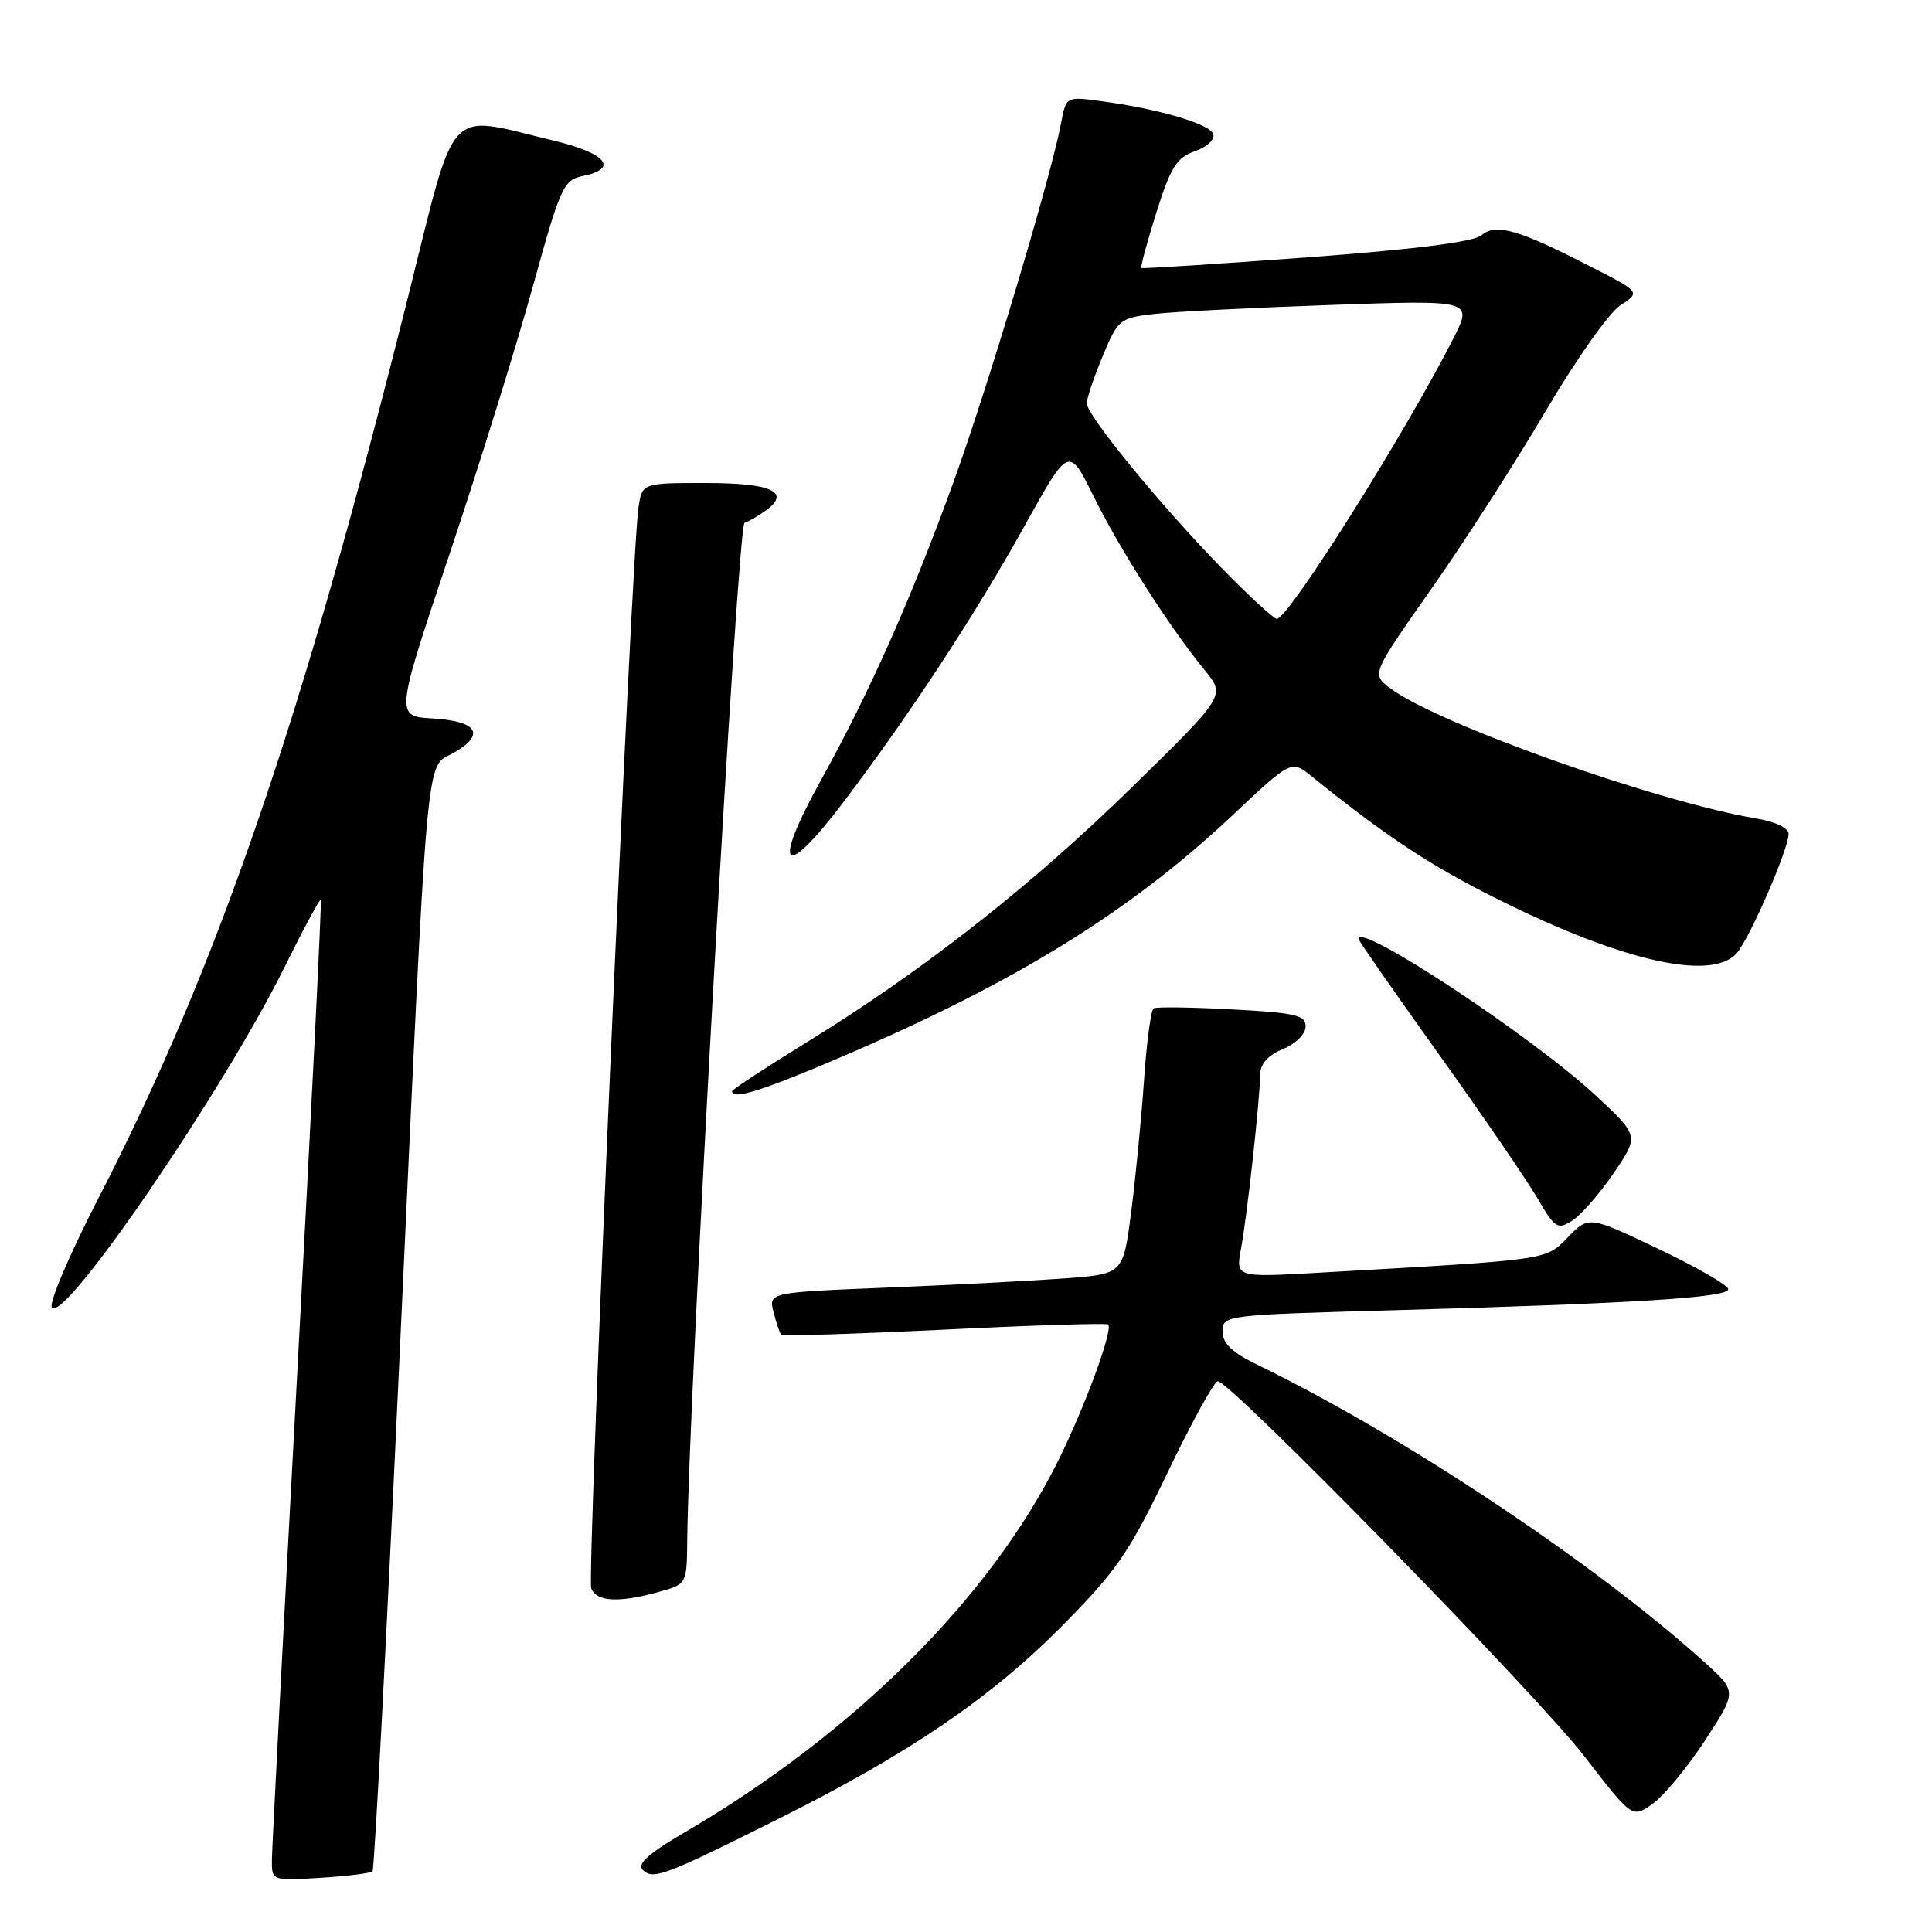 <?xml version="1.0" encoding="UTF-8" standalone="no"?>
<!DOCTYPE svg PUBLIC "-//W3C//DTD SVG 1.1//EN" "http://www.w3.org/Graphics/SVG/1.1/DTD/svg11.dtd" >
<svg xmlns="http://www.w3.org/2000/svg" xmlns:xlink="http://www.w3.org/1999/xlink" version="1.1" viewBox="0 0 256 256">
 <g >
 <path fill="currentColor"
d=" M 49.36 247.96 C 49.61 247.70 51.20 217.35 52.91 180.50 C 56.80 96.56 56.32 101.93 60.14 99.74 C 64.37 97.31 63.29 95.56 57.36 95.20 C 52.37 94.91 52.37 94.91 59.47 73.70 C 63.38 62.04 68.36 46.06 70.54 38.19 C 74.28 24.67 74.65 23.85 77.25 23.32 C 82.06 22.33 80.33 20.29 73.25 18.60 C 58.89 15.18 60.58 13.33 54.03 39.50 C 39.88 95.94 28.88 127.98 13.08 158.70 C 9.08 166.47 6.40 172.80 6.89 173.29 C 8.70 175.10 29.54 144.59 37.61 128.33 C 40.17 123.16 42.38 119.06 42.51 119.22 C 42.65 119.37 41.25 147.40 39.41 181.50 C 37.57 215.60 36.05 244.79 36.03 246.37 C 36.00 249.23 36.00 249.23 42.46 248.82 C 46.02 248.60 49.12 248.21 49.36 247.96 Z  M 103.33 240.92 C 120.51 232.32 131.31 224.96 140.72 215.45 C 147.99 208.11 149.60 205.76 154.72 195.10 C 157.90 188.47 160.89 183.04 161.36 183.02 C 163.00 182.98 203.67 224.57 209.94 232.72 C 216.28 240.94 216.28 240.94 219.00 239.00 C 220.50 237.93 223.62 234.15 225.94 230.59 C 230.15 224.13 230.15 224.13 225.93 220.32 C 211.35 207.15 185.95 190.24 166.69 180.88 C 163.24 179.20 162.00 178.03 162.00 176.42 C 162.00 174.27 162.24 174.24 184.75 173.61 C 216.50 172.72 229.00 171.94 229.00 170.83 C 229.00 170.31 224.84 167.91 219.76 165.49 C 210.53 161.10 210.53 161.10 207.76 163.93 C 204.75 167.01 205.67 166.88 175.11 168.62 C 163.73 169.28 163.73 169.28 164.44 165.45 C 165.25 161.15 166.95 145.65 166.98 142.37 C 166.99 140.96 168.01 139.83 170.00 139.00 C 171.71 138.29 173.00 137.01 173.00 136.01 C 173.00 134.51 171.65 134.20 163.25 133.75 C 157.89 133.46 153.21 133.40 152.86 133.61 C 152.50 133.82 151.93 138.15 151.58 143.24 C 151.23 148.33 150.46 156.17 149.88 160.65 C 148.82 168.81 148.82 168.81 141.16 169.39 C 136.95 169.70 126.38 170.25 117.67 170.61 C 101.85 171.25 101.85 171.25 102.50 173.87 C 102.87 175.32 103.33 176.66 103.52 176.86 C 103.72 177.06 113.47 176.75 125.18 176.18 C 136.89 175.60 146.63 175.30 146.84 175.50 C 147.51 176.18 143.76 186.42 140.24 193.50 C 131.18 211.75 113.17 229.68 90.72 242.80 C 85.94 245.59 84.38 246.98 85.17 247.77 C 86.54 249.14 88.03 248.57 103.33 240.92 Z  M 87.25 210.95 C 91.00 209.91 91.00 209.91 91.06 204.20 C 91.25 184.74 97.74 69.59 98.65 69.28 C 99.24 69.09 100.52 68.34 101.51 67.62 C 104.84 65.18 102.22 64.00 93.49 64.00 C 85.09 64.00 85.09 64.00 84.60 67.25 C 83.67 73.36 77.75 208.90 78.34 210.45 C 79.03 212.25 81.97 212.41 87.25 210.95 Z  M 213.84 155.42 C 217.18 150.50 217.18 150.50 211.50 145.21 C 203.10 137.39 180.00 122.13 180.00 124.40 C 180.00 124.62 184.74 131.42 190.52 139.51 C 196.31 147.60 202.21 156.21 203.64 158.65 C 206.07 162.80 206.38 162.99 208.37 161.71 C 209.54 160.95 212.00 158.12 213.84 155.42 Z  M 111.72 139.95 C 134.63 130.13 149.75 120.78 163.24 108.10 C 171.11 100.69 171.11 100.69 173.80 102.87 C 183.03 110.32 188.84 114.23 196.66 118.24 C 214.12 127.20 226.80 130.23 230.17 126.25 C 231.91 124.19 237.00 112.48 237.00 110.52 C 237.00 109.72 235.29 108.89 232.75 108.46 C 219.46 106.23 190.18 95.80 184.12 91.13 C 181.75 89.30 181.75 89.30 189.75 77.90 C 194.15 71.63 200.95 61.04 204.88 54.36 C 208.80 47.69 213.21 41.43 214.69 40.47 C 217.37 38.71 217.37 38.71 210.93 35.41 C 201.24 30.42 198.24 29.55 196.32 31.16 C 195.24 32.06 187.63 33.03 173.11 34.11 C 161.22 34.99 151.38 35.62 151.24 35.51 C 151.09 35.40 151.99 32.10 153.22 28.17 C 155.13 22.12 155.91 20.88 158.33 20.04 C 159.92 19.48 161.00 18.48 160.76 17.77 C 160.32 16.42 153.52 14.42 145.88 13.40 C 141.26 12.78 141.26 12.78 140.59 16.35 C 139.28 23.34 130.90 51.30 126.37 63.80 C 120.74 79.34 115.26 91.67 108.78 103.38 C 102.20 115.26 103.76 116.83 111.72 106.34 C 120.55 94.69 129.23 81.44 135.79 69.63 C 141.63 59.11 141.63 59.11 144.93 65.81 C 148.38 72.80 154.99 83.14 159.66 88.84 C 162.39 92.18 162.39 92.18 149.95 104.35 C 136.54 117.47 122.26 128.66 106.75 138.20 C 101.39 141.50 97.00 144.38 97.00 144.60 C 97.00 145.79 101.14 144.49 111.72 139.95 Z  M 161.86 75.25 C 153.79 66.98 144.00 55.03 144.00 53.44 C 144.00 52.79 144.95 49.99 146.10 47.21 C 148.13 42.34 148.36 42.14 152.85 41.61 C 155.41 41.31 165.97 40.77 176.33 40.41 C 195.16 39.75 195.16 39.75 192.57 44.86 C 186.28 57.27 170.72 82.00 169.19 82.00 C 168.78 82.00 165.48 78.96 161.86 75.25 Z "/>
</g>
</svg>